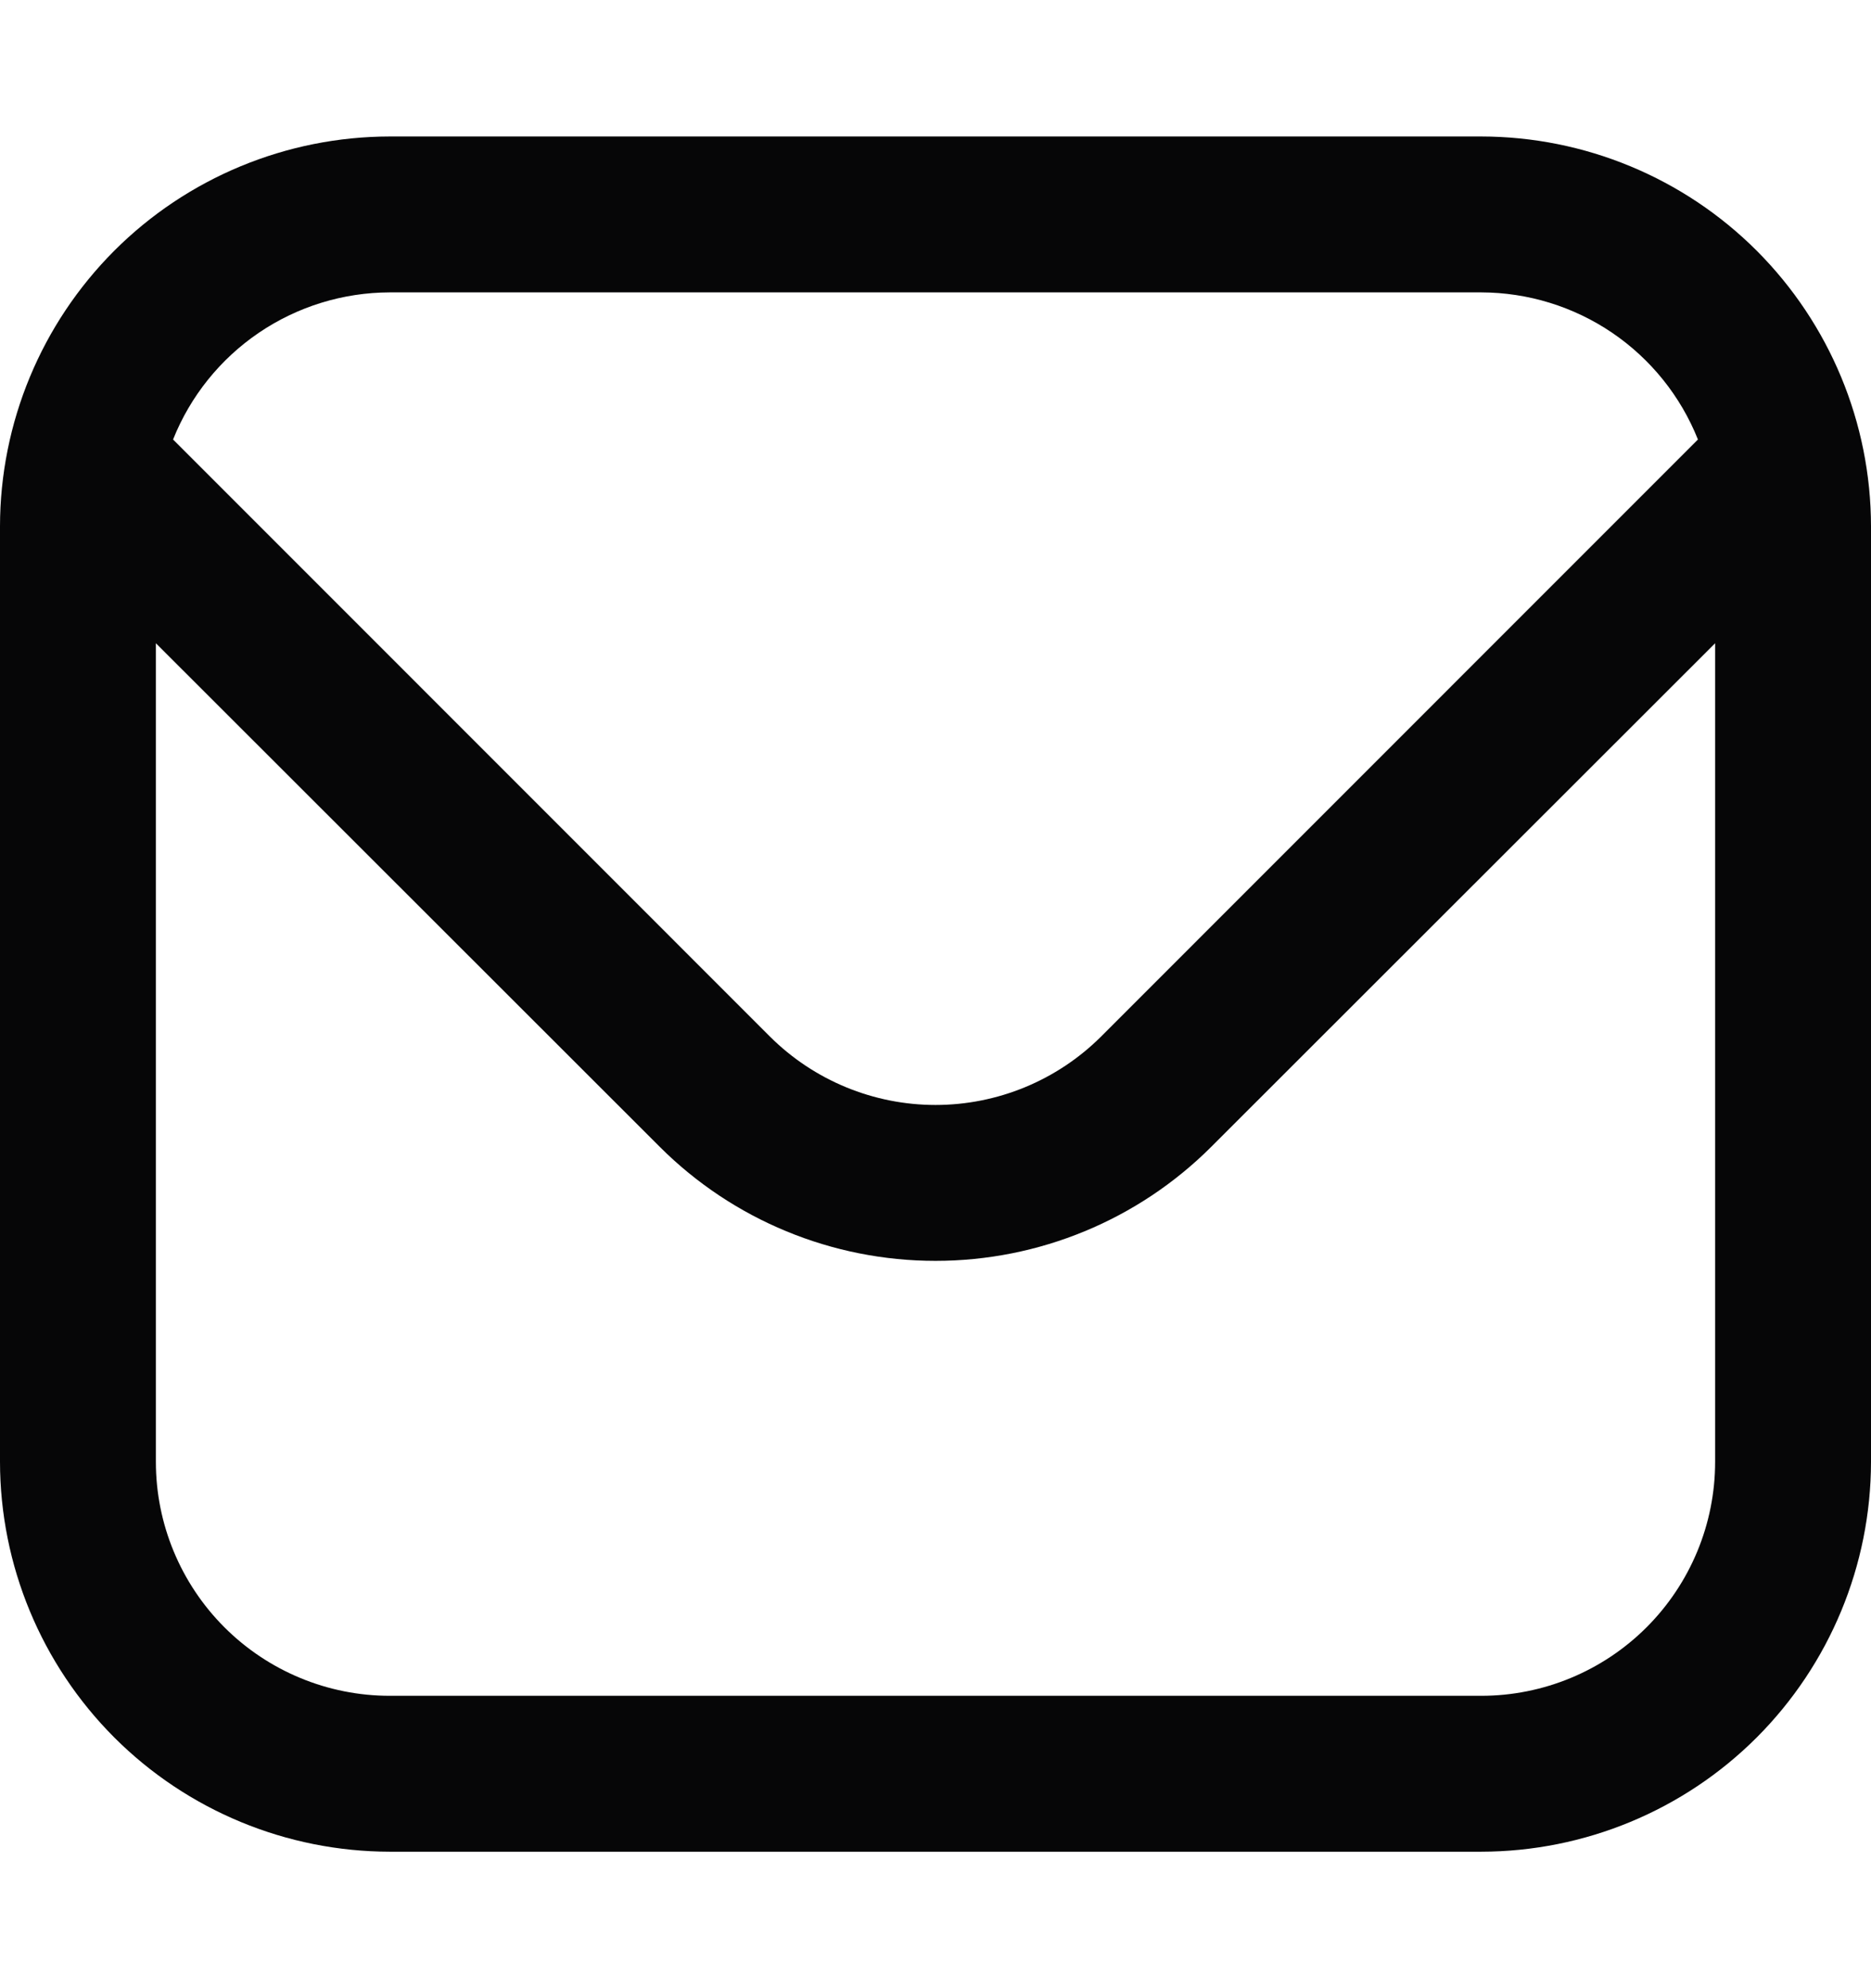 <svg width="16" height="17" viewBox="0 0 16 17" fill="none" xmlns="http://www.w3.org/2000/svg">
<g clip-path="url(#clip0_1_2493)">
<path d="M12.667 1.167H3.333C2.45 1.168 1.602 1.519 0.977 2.144C0.353 2.769 0.001 3.616 0 4.5L0 12.5C0.001 13.384 0.353 14.231 0.977 14.856C1.602 15.481 2.45 15.832 3.333 15.833H12.667C13.55 15.832 14.398 15.481 15.023 14.856C15.647 14.231 15.999 13.384 16 12.5V4.5C15.999 3.616 15.647 2.769 15.023 2.144C14.398 1.519 13.55 1.168 12.667 1.167ZM3.333 2.5H12.667C13.066 2.501 13.456 2.621 13.786 2.845C14.116 3.069 14.372 3.387 14.52 3.758L9.415 8.864C9.039 9.238 8.53 9.448 8 9.448C7.47 9.448 6.961 9.238 6.585 8.864L1.48 3.758C1.628 3.387 1.884 3.069 2.214 2.845C2.544 2.621 2.934 2.501 3.333 2.5ZM12.667 14.5H3.333C2.803 14.5 2.294 14.289 1.919 13.914C1.544 13.539 1.333 13.03 1.333 12.5V5.5L5.643 9.807C6.268 10.431 7.116 10.781 8 10.781C8.884 10.781 9.732 10.431 10.357 9.807L14.667 5.5V12.5C14.667 13.03 14.456 13.539 14.081 13.914C13.706 14.289 13.197 14.5 12.667 14.5Z" fill="#060607"/>
</g>
<defs>
<clipPath id="clip0_1_2493">
<rect width="16" height="16" fill="white" transform="translate(0 0.5)"/>
</clipPath>
</defs>
</svg>
